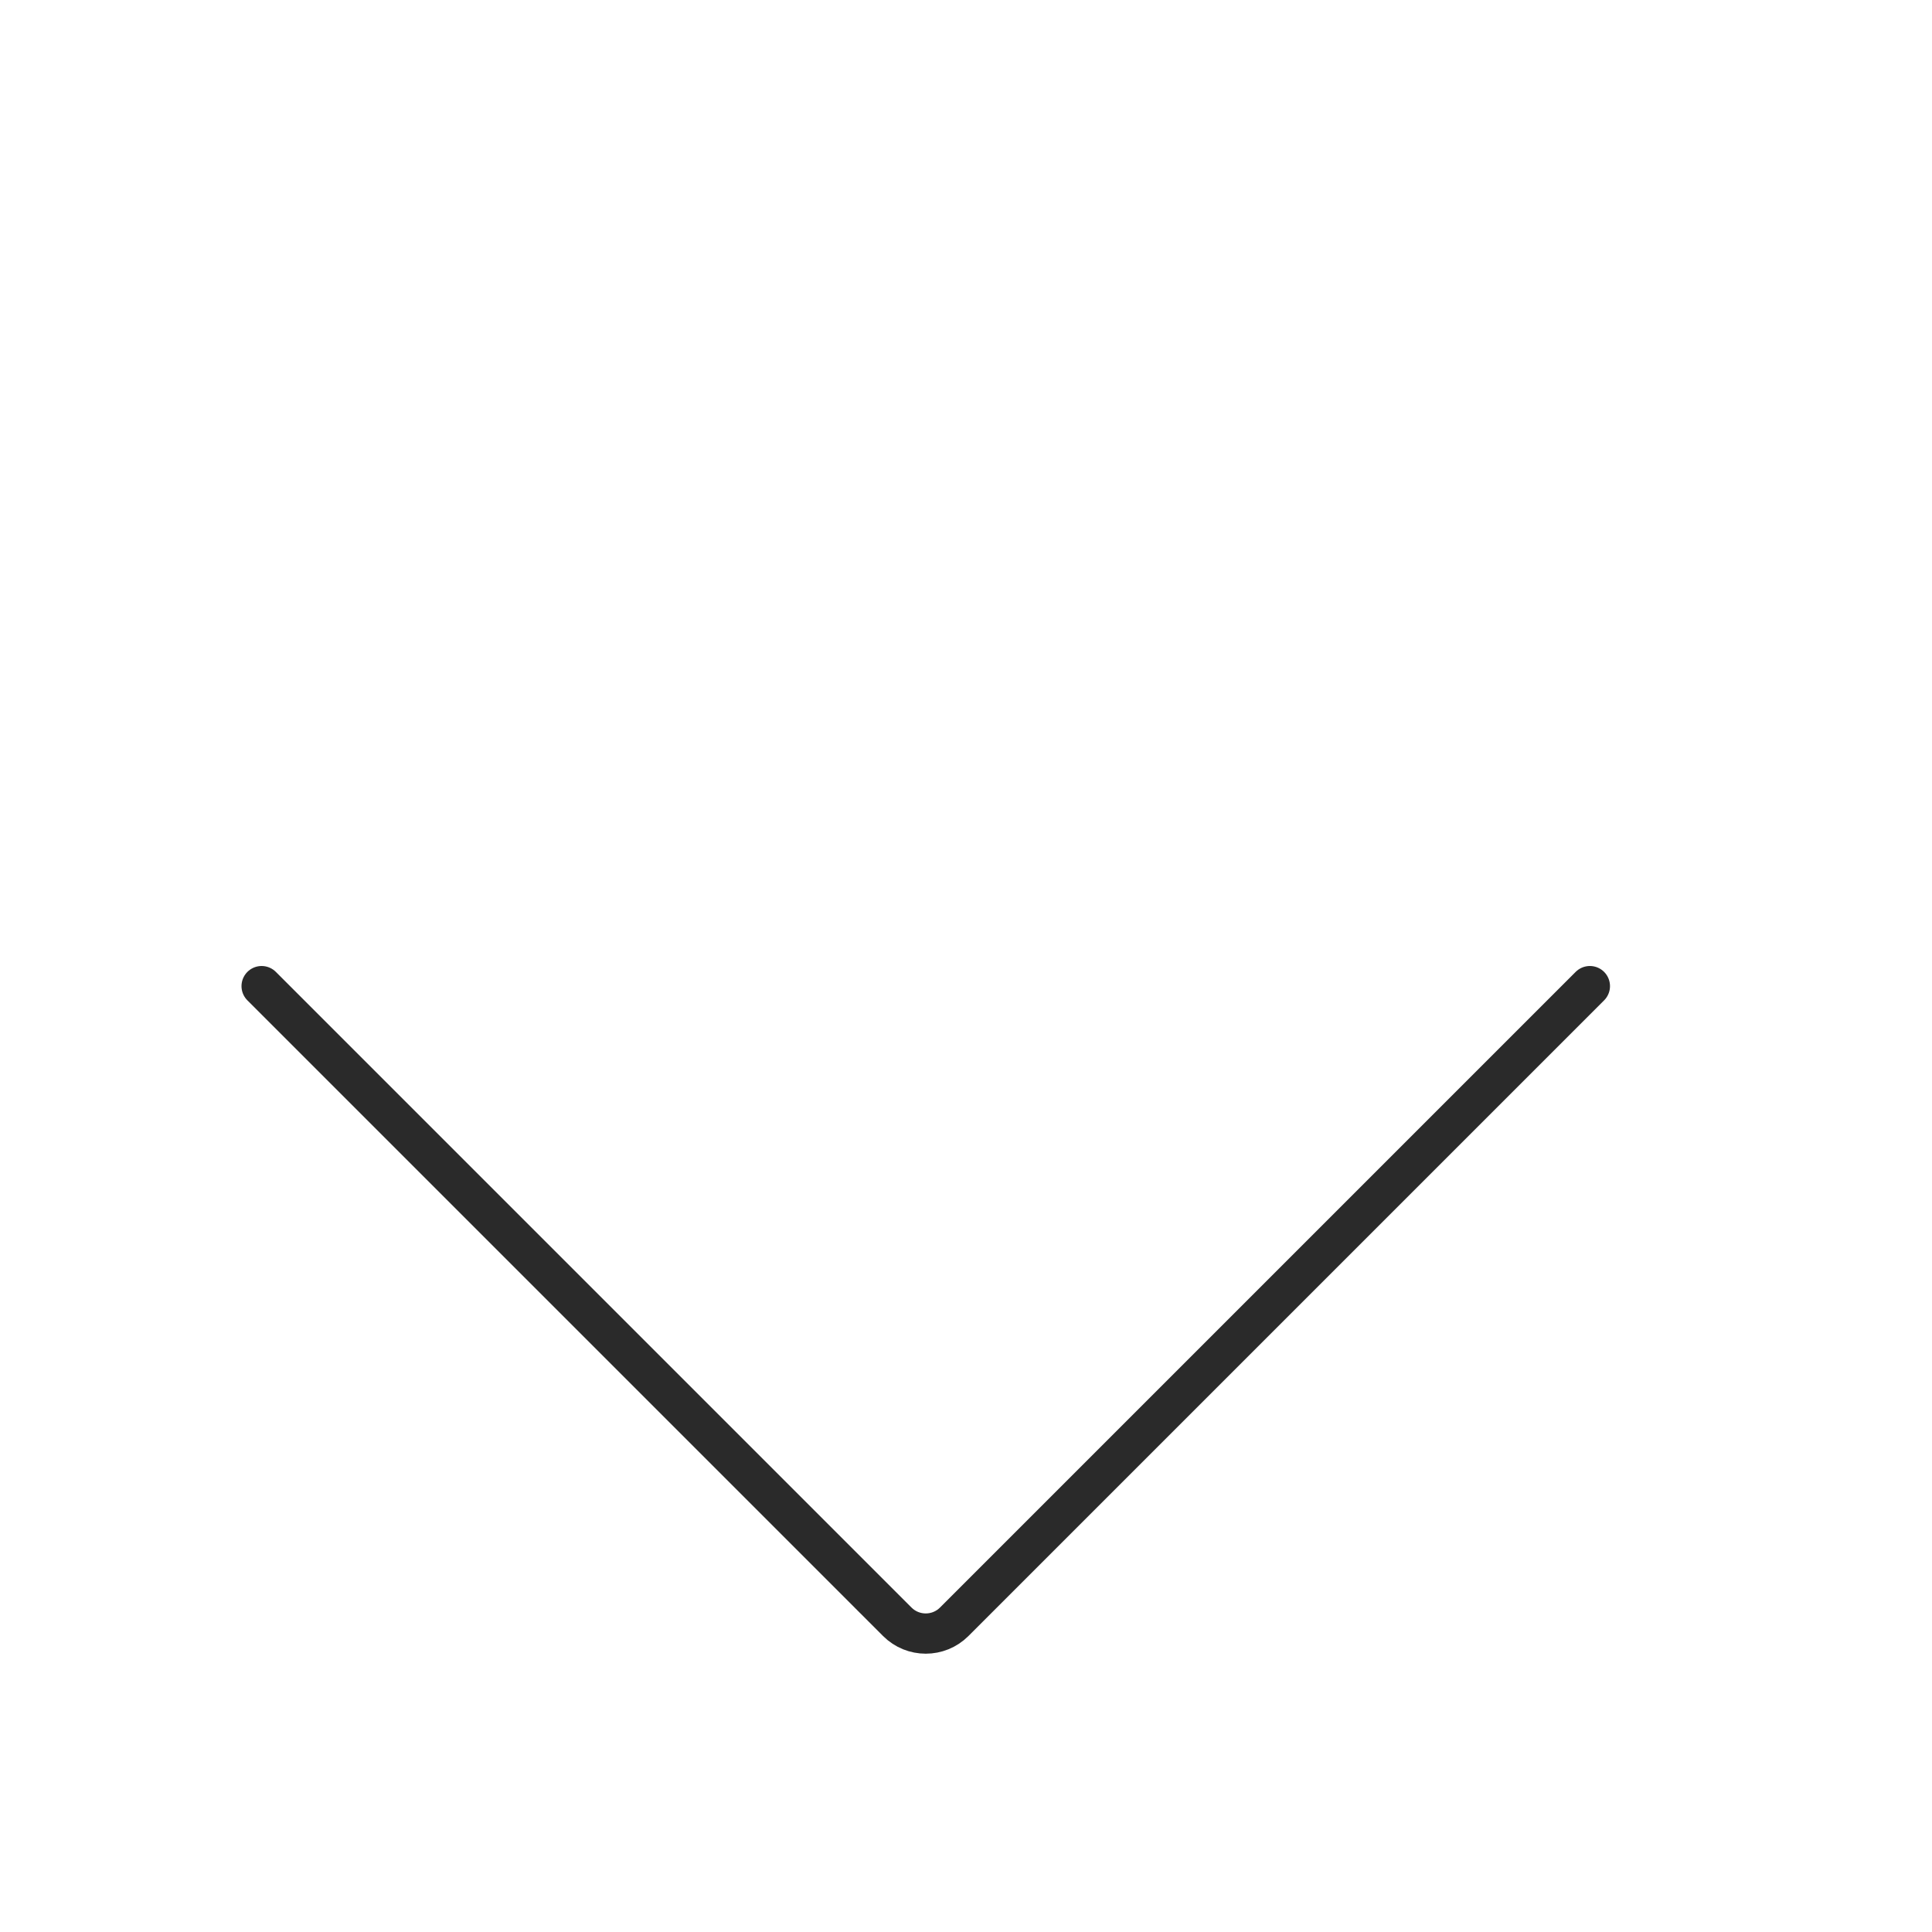 <svg width="48" height="48" viewBox="0 0 48 48" fill="none" xmlns="http://www.w3.org/2000/svg">
<path d="M6.5 24.5L22.293 40.293C22.683 40.683 23.317 40.683 23.707 40.293L39.5 24.5" stroke="#2A2A2A" stroke-linecap="round"/>
</svg>

